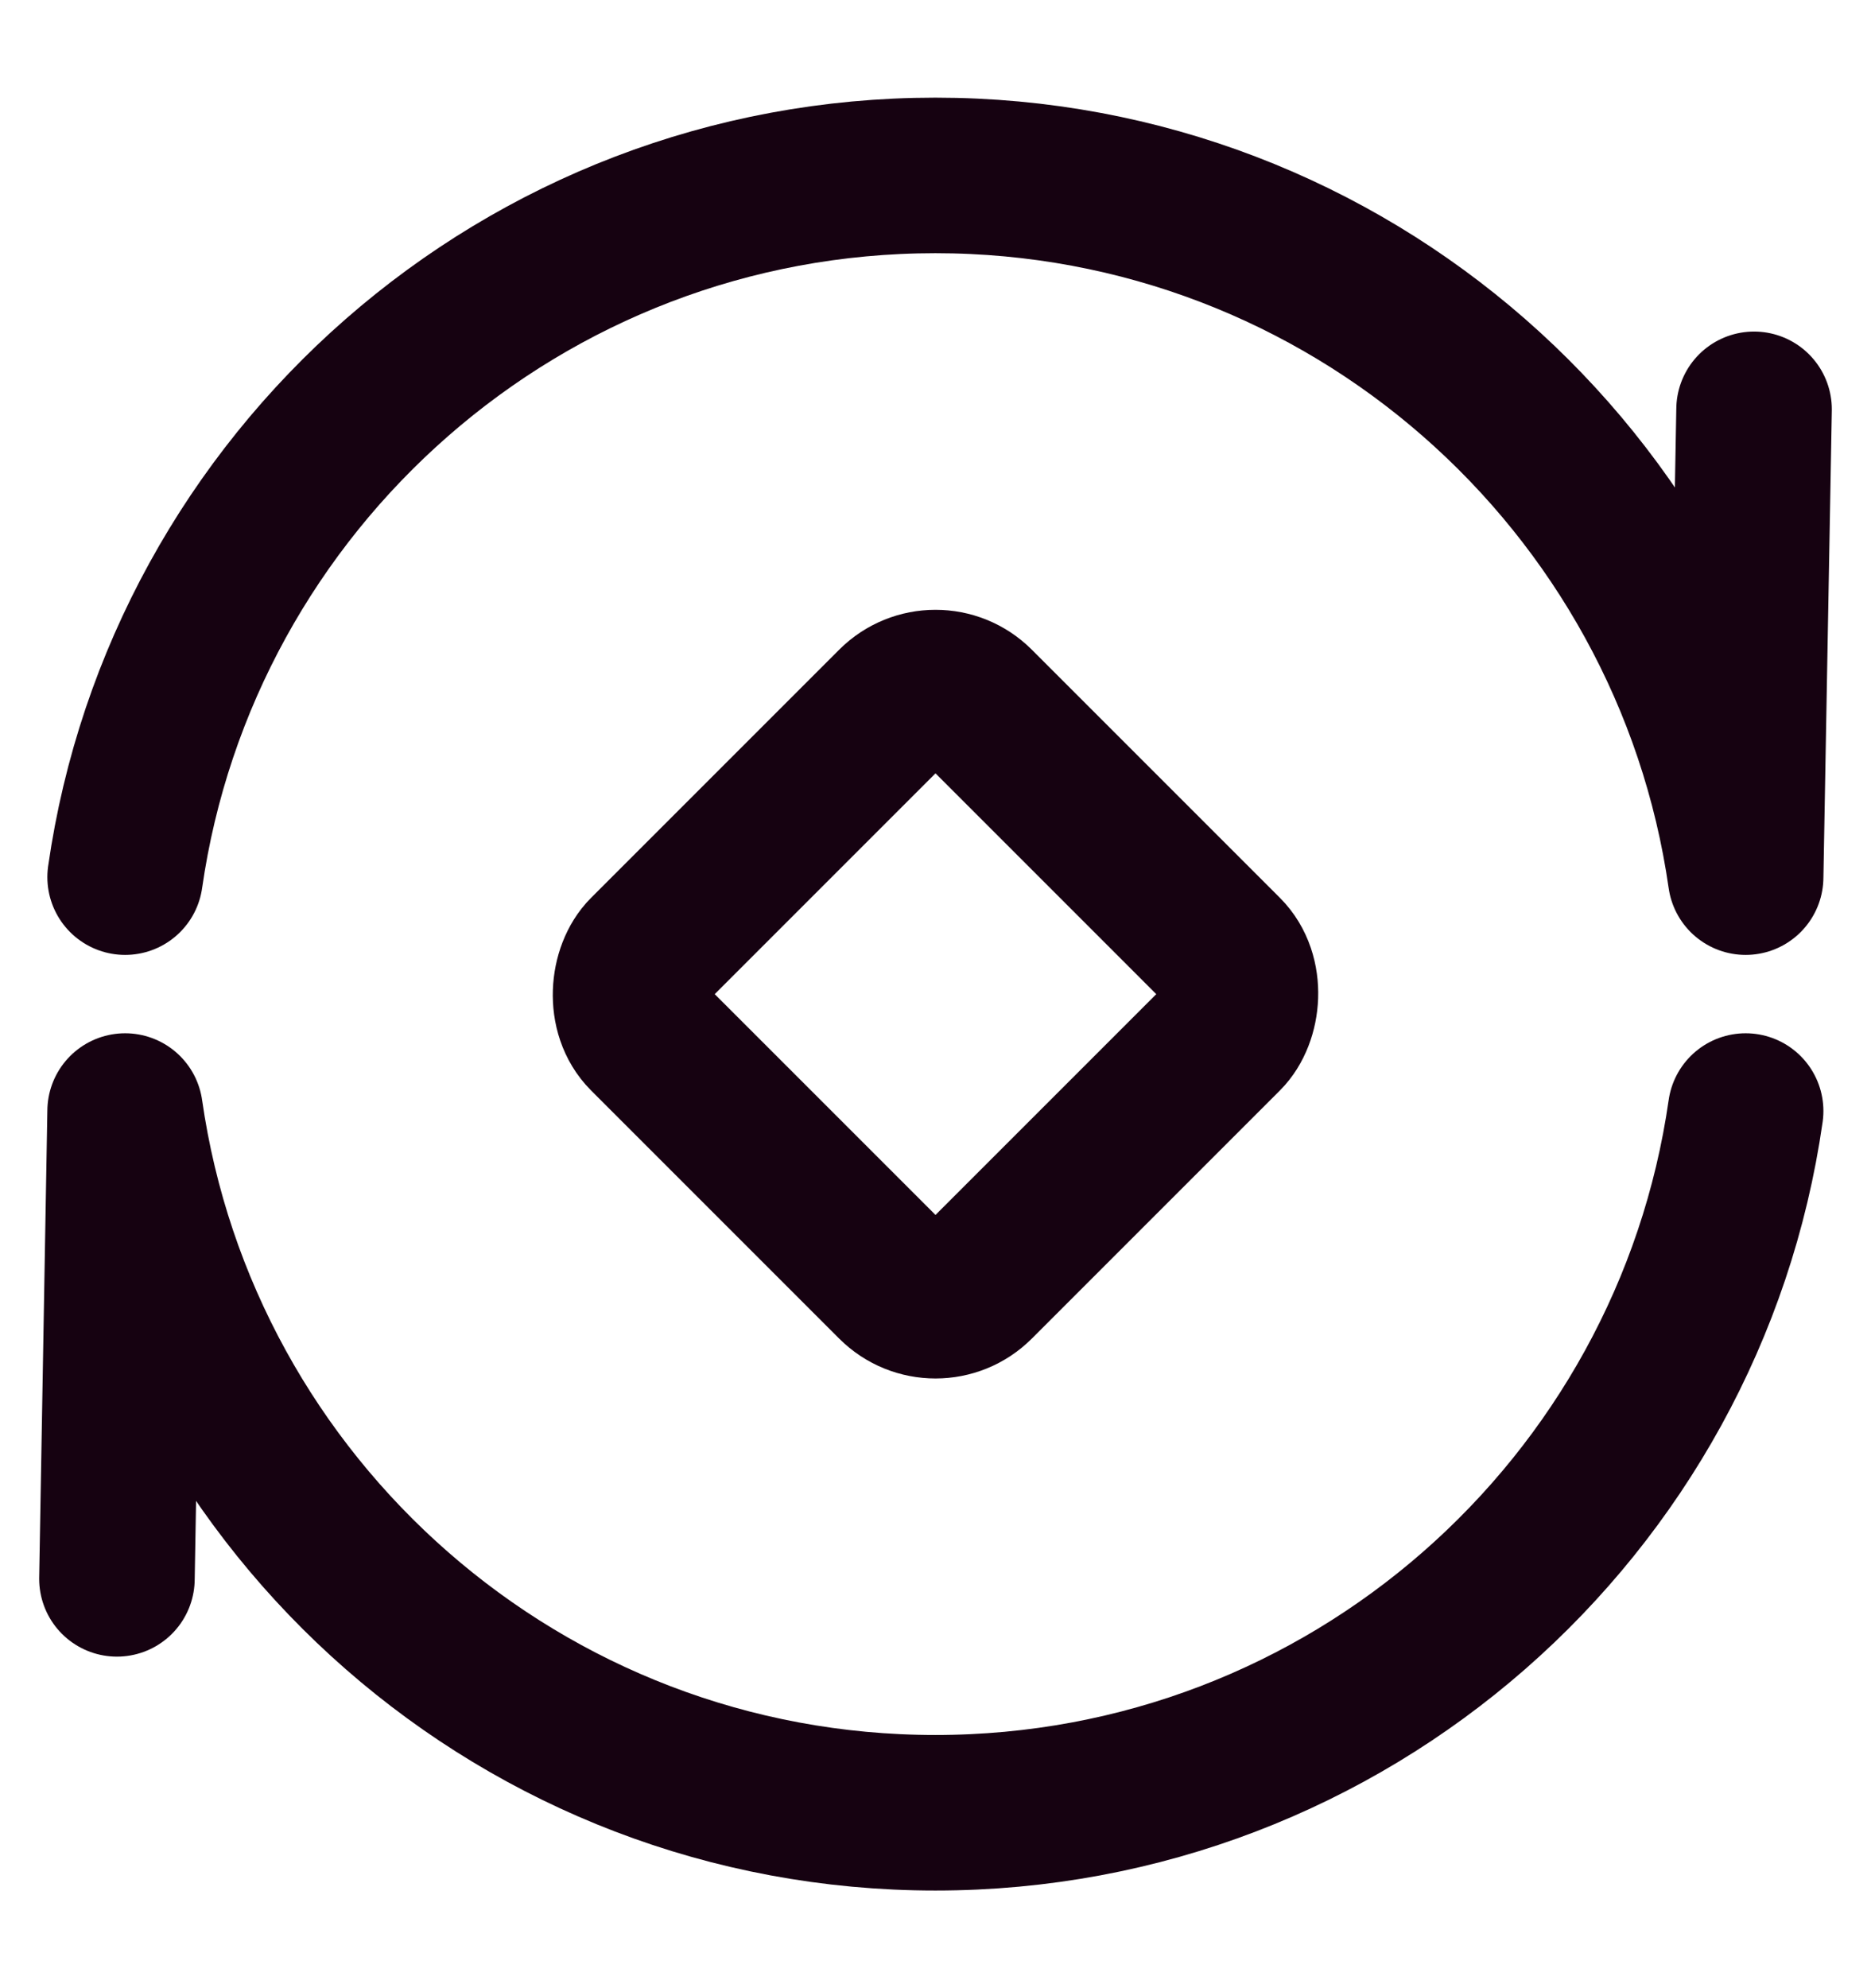 <svg width="16" height="17" viewBox="0 0 16 17" fill="none" xmlns="http://www.w3.org/2000/svg">
<g clip-path="url(#clip0_5697_4415)">
<path d="M14.928 9.5C14.443 12.892 11.526 15.5 7.999 15.5C4.473 15.5 1.556 12.892 1.07 9.5L1 13.5M1.07 7.5C1.556 4.108 4.473 1.5 7.999 1.5C11.526 1.5 14.443 4.108 14.928 7.5L15 3.5" stroke="#160211" stroke-width="1.33" stroke-linecap="round" stroke-linejoin="round"/>
<rect x="8" y="5.672" width="4" height="4" rx="0.5" transform="rotate(45 8 5.672)" stroke="#160211" stroke-width="1.33"/>
</g>
<defs>
<clipPath id="clip0_5697_4415">
<rect width="16" height="16" fill="white" transform="translate(0 0.5)"/>
</clipPath>
</defs>
</svg>
